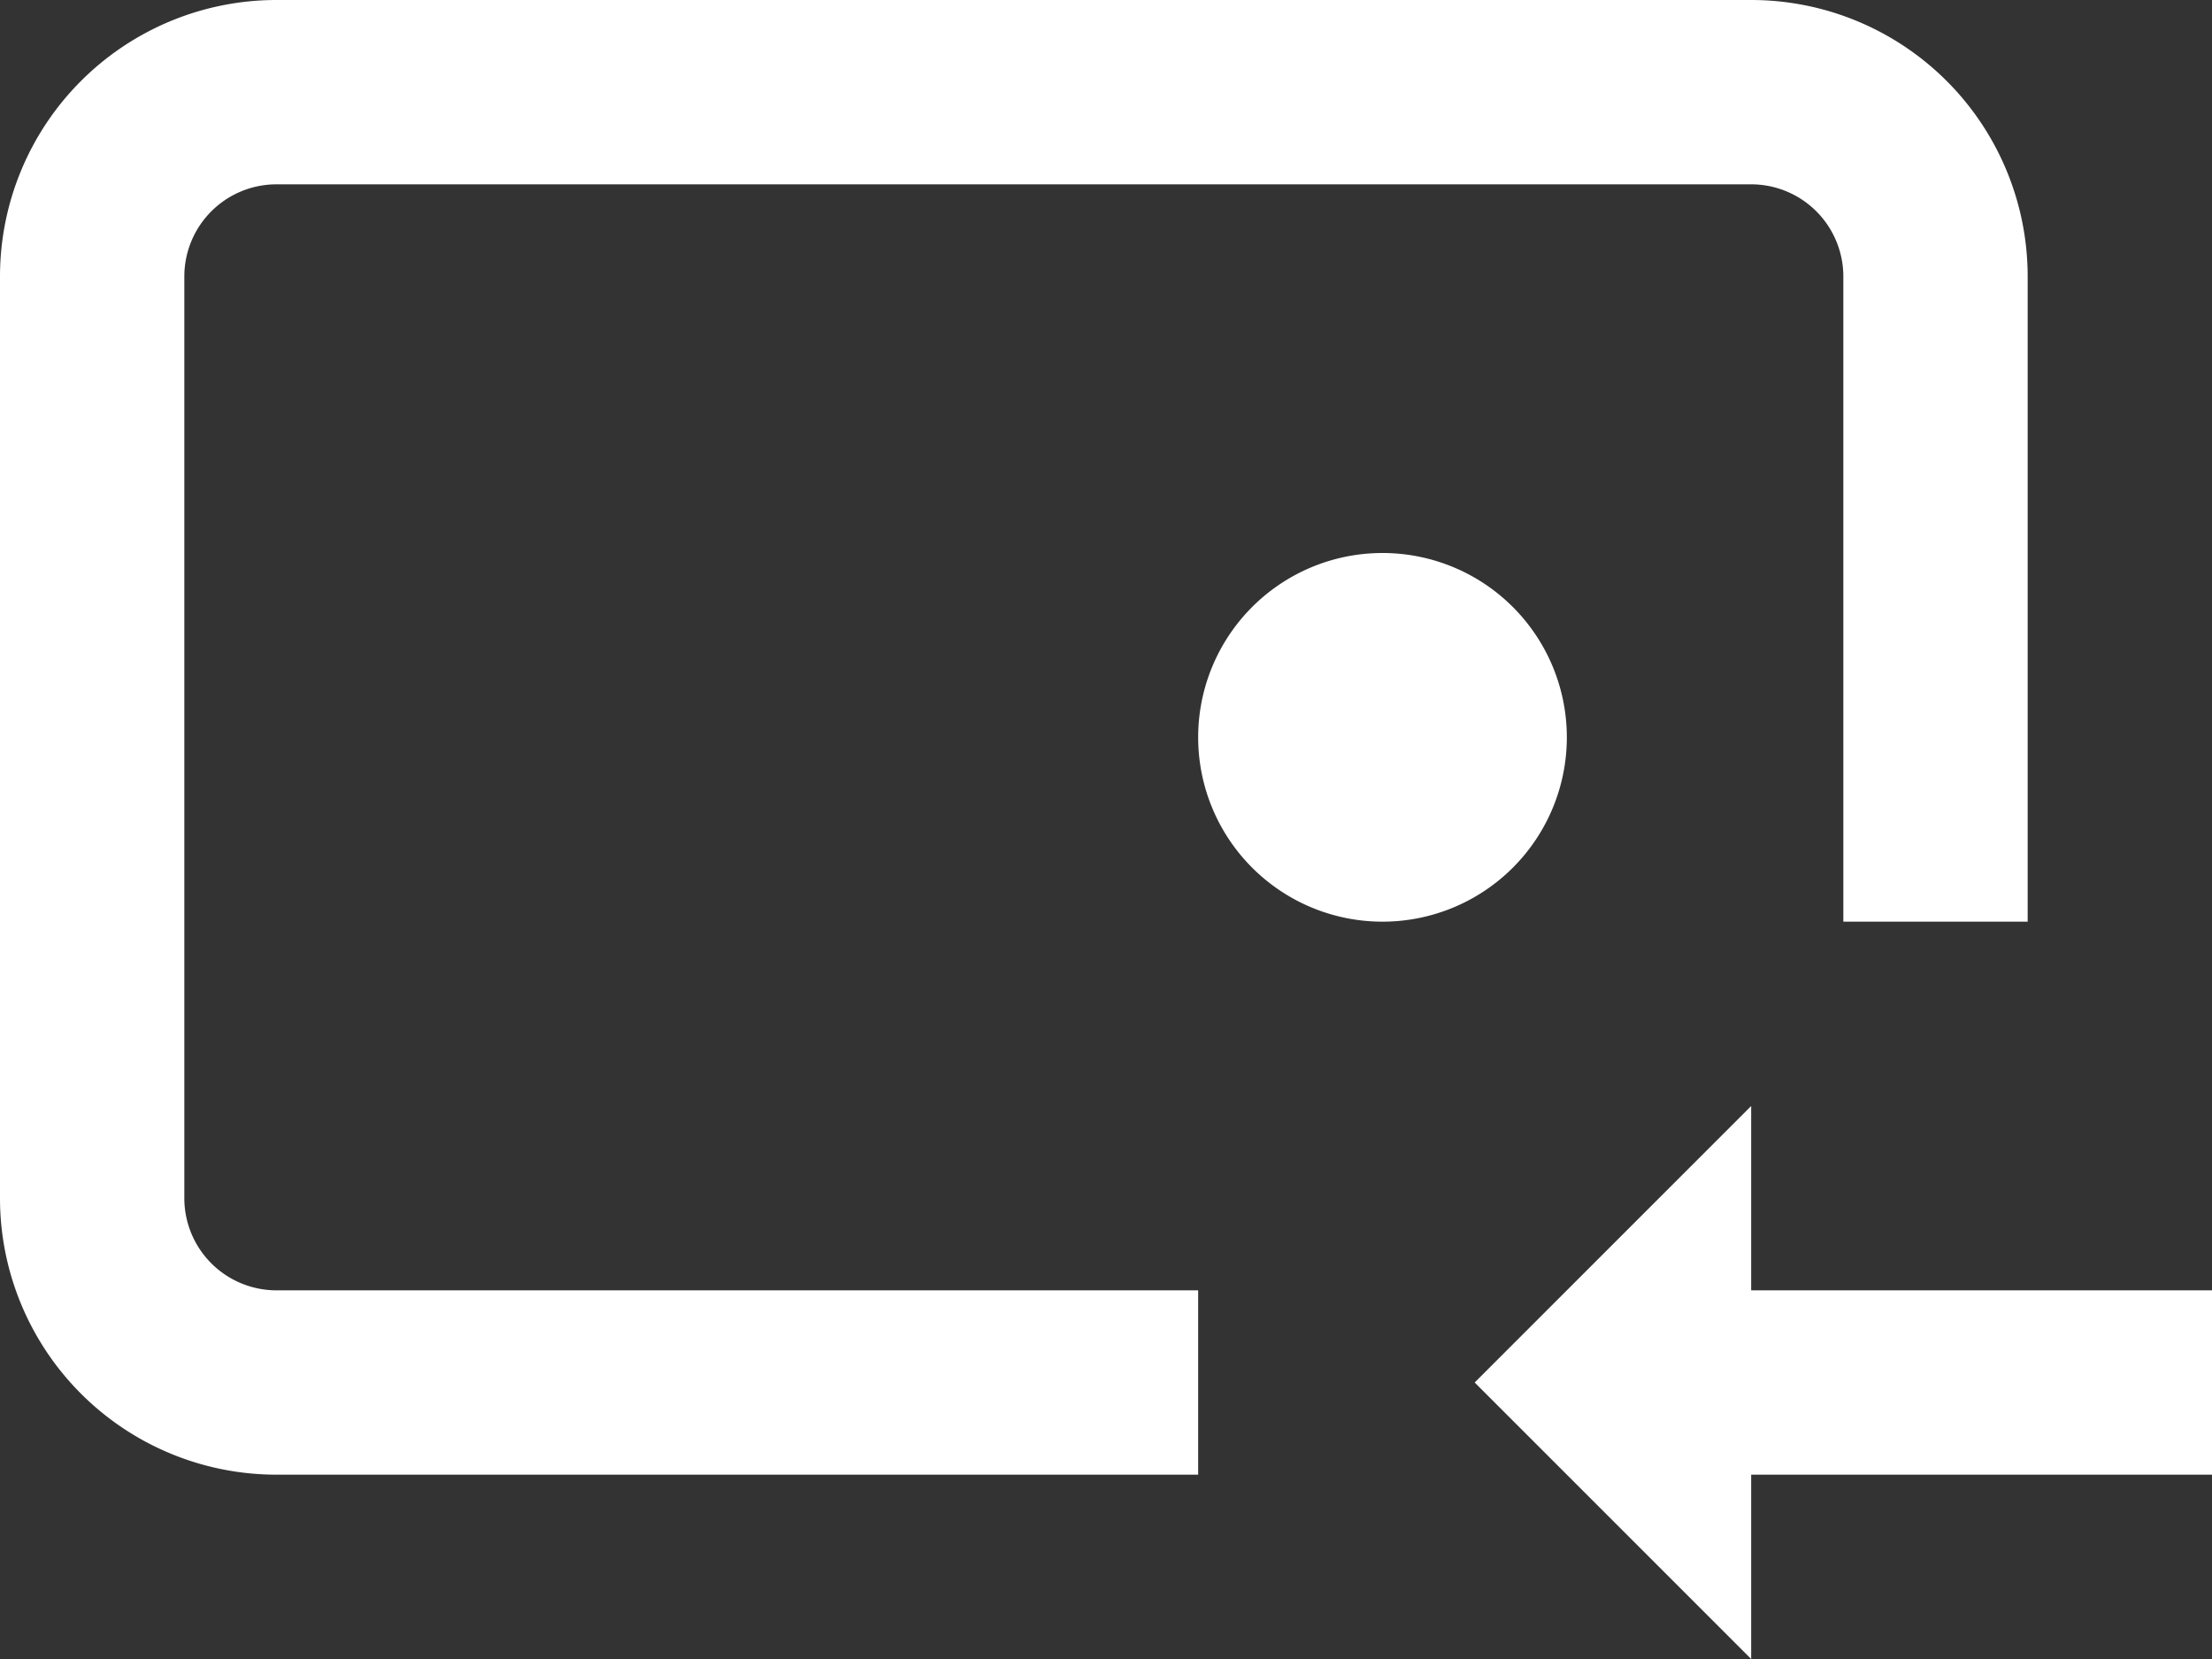 <svg xmlns="http://www.w3.org/2000/svg" width="24" height="18" viewBox="0 0 24 18">
    <rect x="0" y="0" width="24" height="18" fill="#333333" stroke="none"/>
    <path fill="#ffffff" fill-rule="nonzero" d="M22 10h-2V3a1 1 0 0 0-1-1H3a1 1 0 0 0-1 1v10a1 1 0 0 0 1 1h10v2H3a3 3 0 0 1-3-3V3a3 3 0 0 1 3-3h16a3 3 0 0 1 3 3v7zm-7 0a2 2 0 1 1 0-4 2 2 0 0 1 0 4zm4 6v2l-3-3 3-3v2h5v2h-5z"/>
</svg>
